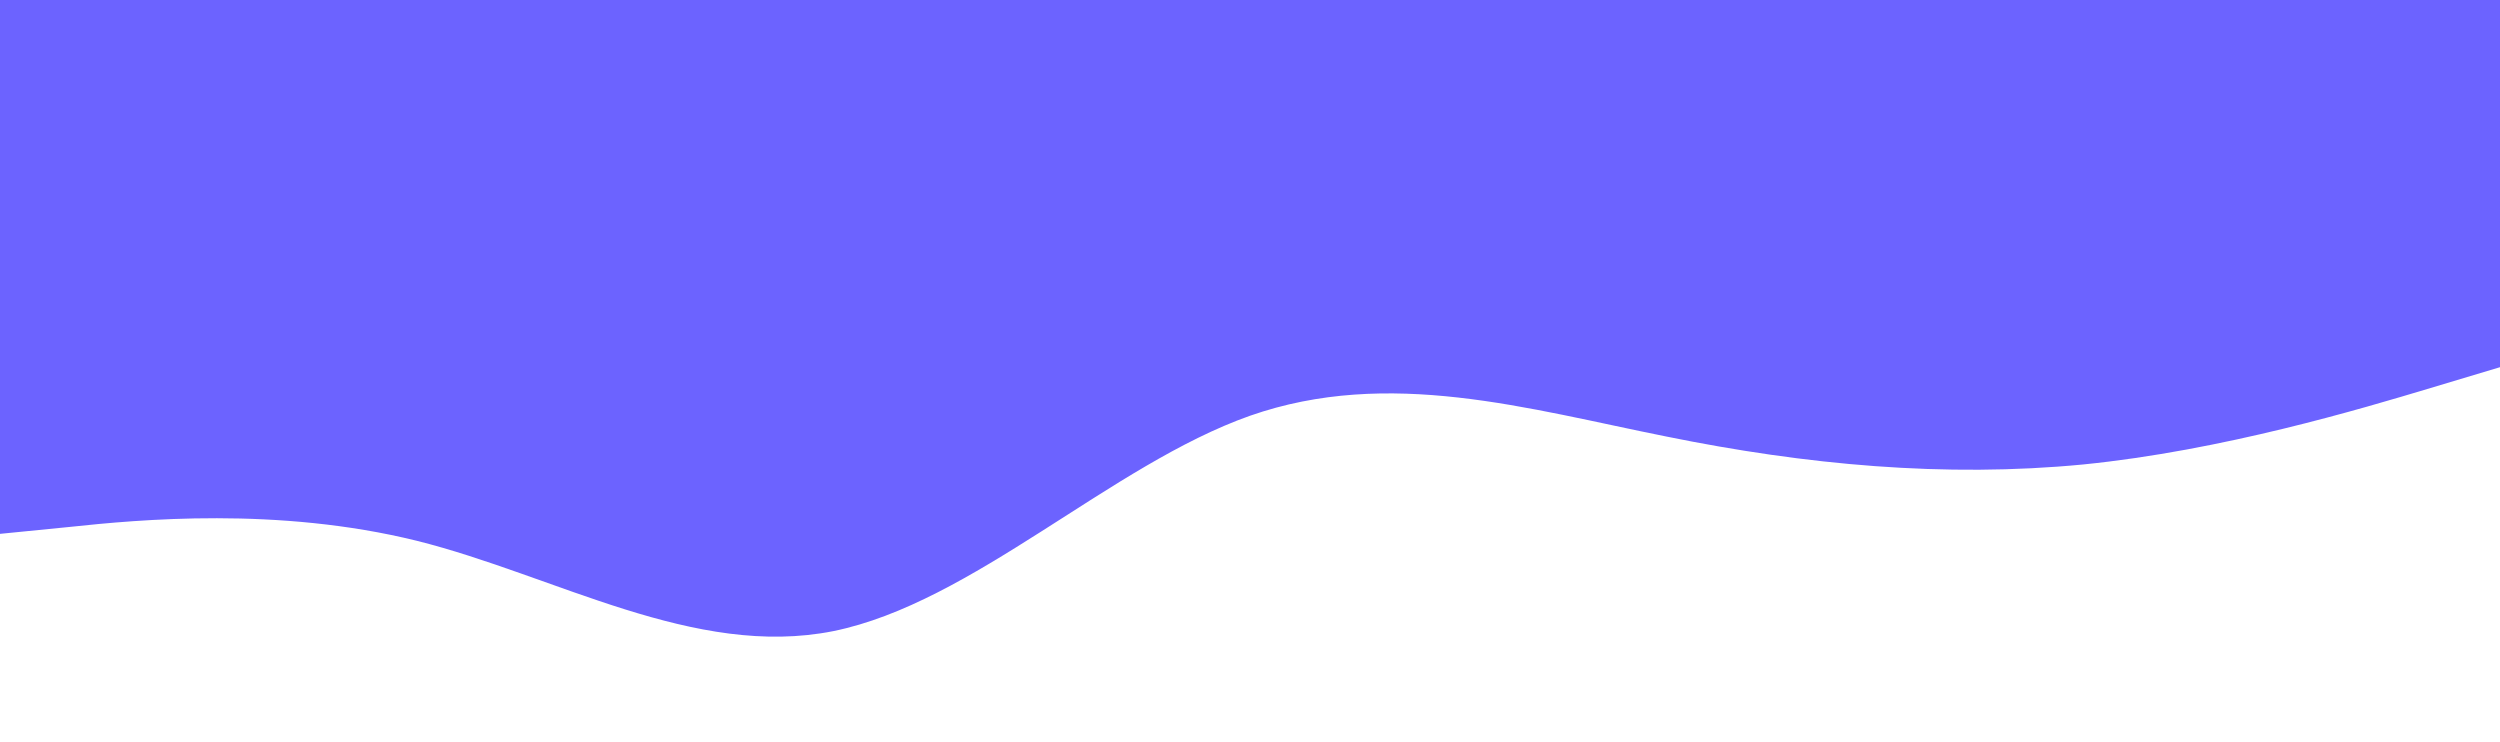 <svg width="1920" height="570" viewBox="0 0 1920 570" fill="none" xmlns="http://www.w3.org/2000/svg">
<rect x="0" y="0" width="1920" height="570" fill="#333333" stroke="none"/>
<rect width="1920" height="565" fill="#6C63FF"/>
<path d="M0 410L53.333 404.7C106.667 399 213.333 389 320 415.3C426.667 442 533.333 506 640 484.7C746.667 463 853.333 357 960 319.3C1066.67 282 1173.33 314 1280 335.3C1386.67 357 1493.33 367 1600 356.7C1706.67 346 1813.33 314 1866.67 298L1920 282V570H1866.67C1813.33 570 1706.67 570 1600 570C1493.33 570 1386.67 570 1280 570C1173.33 570 1066.67 570 960 570C853.333 570 746.667 570 640 570C533.333 570 426.667 570 320 570C213.333 570 106.667 570 53.333 570H0V410Z" fill="white"/>
</svg>
